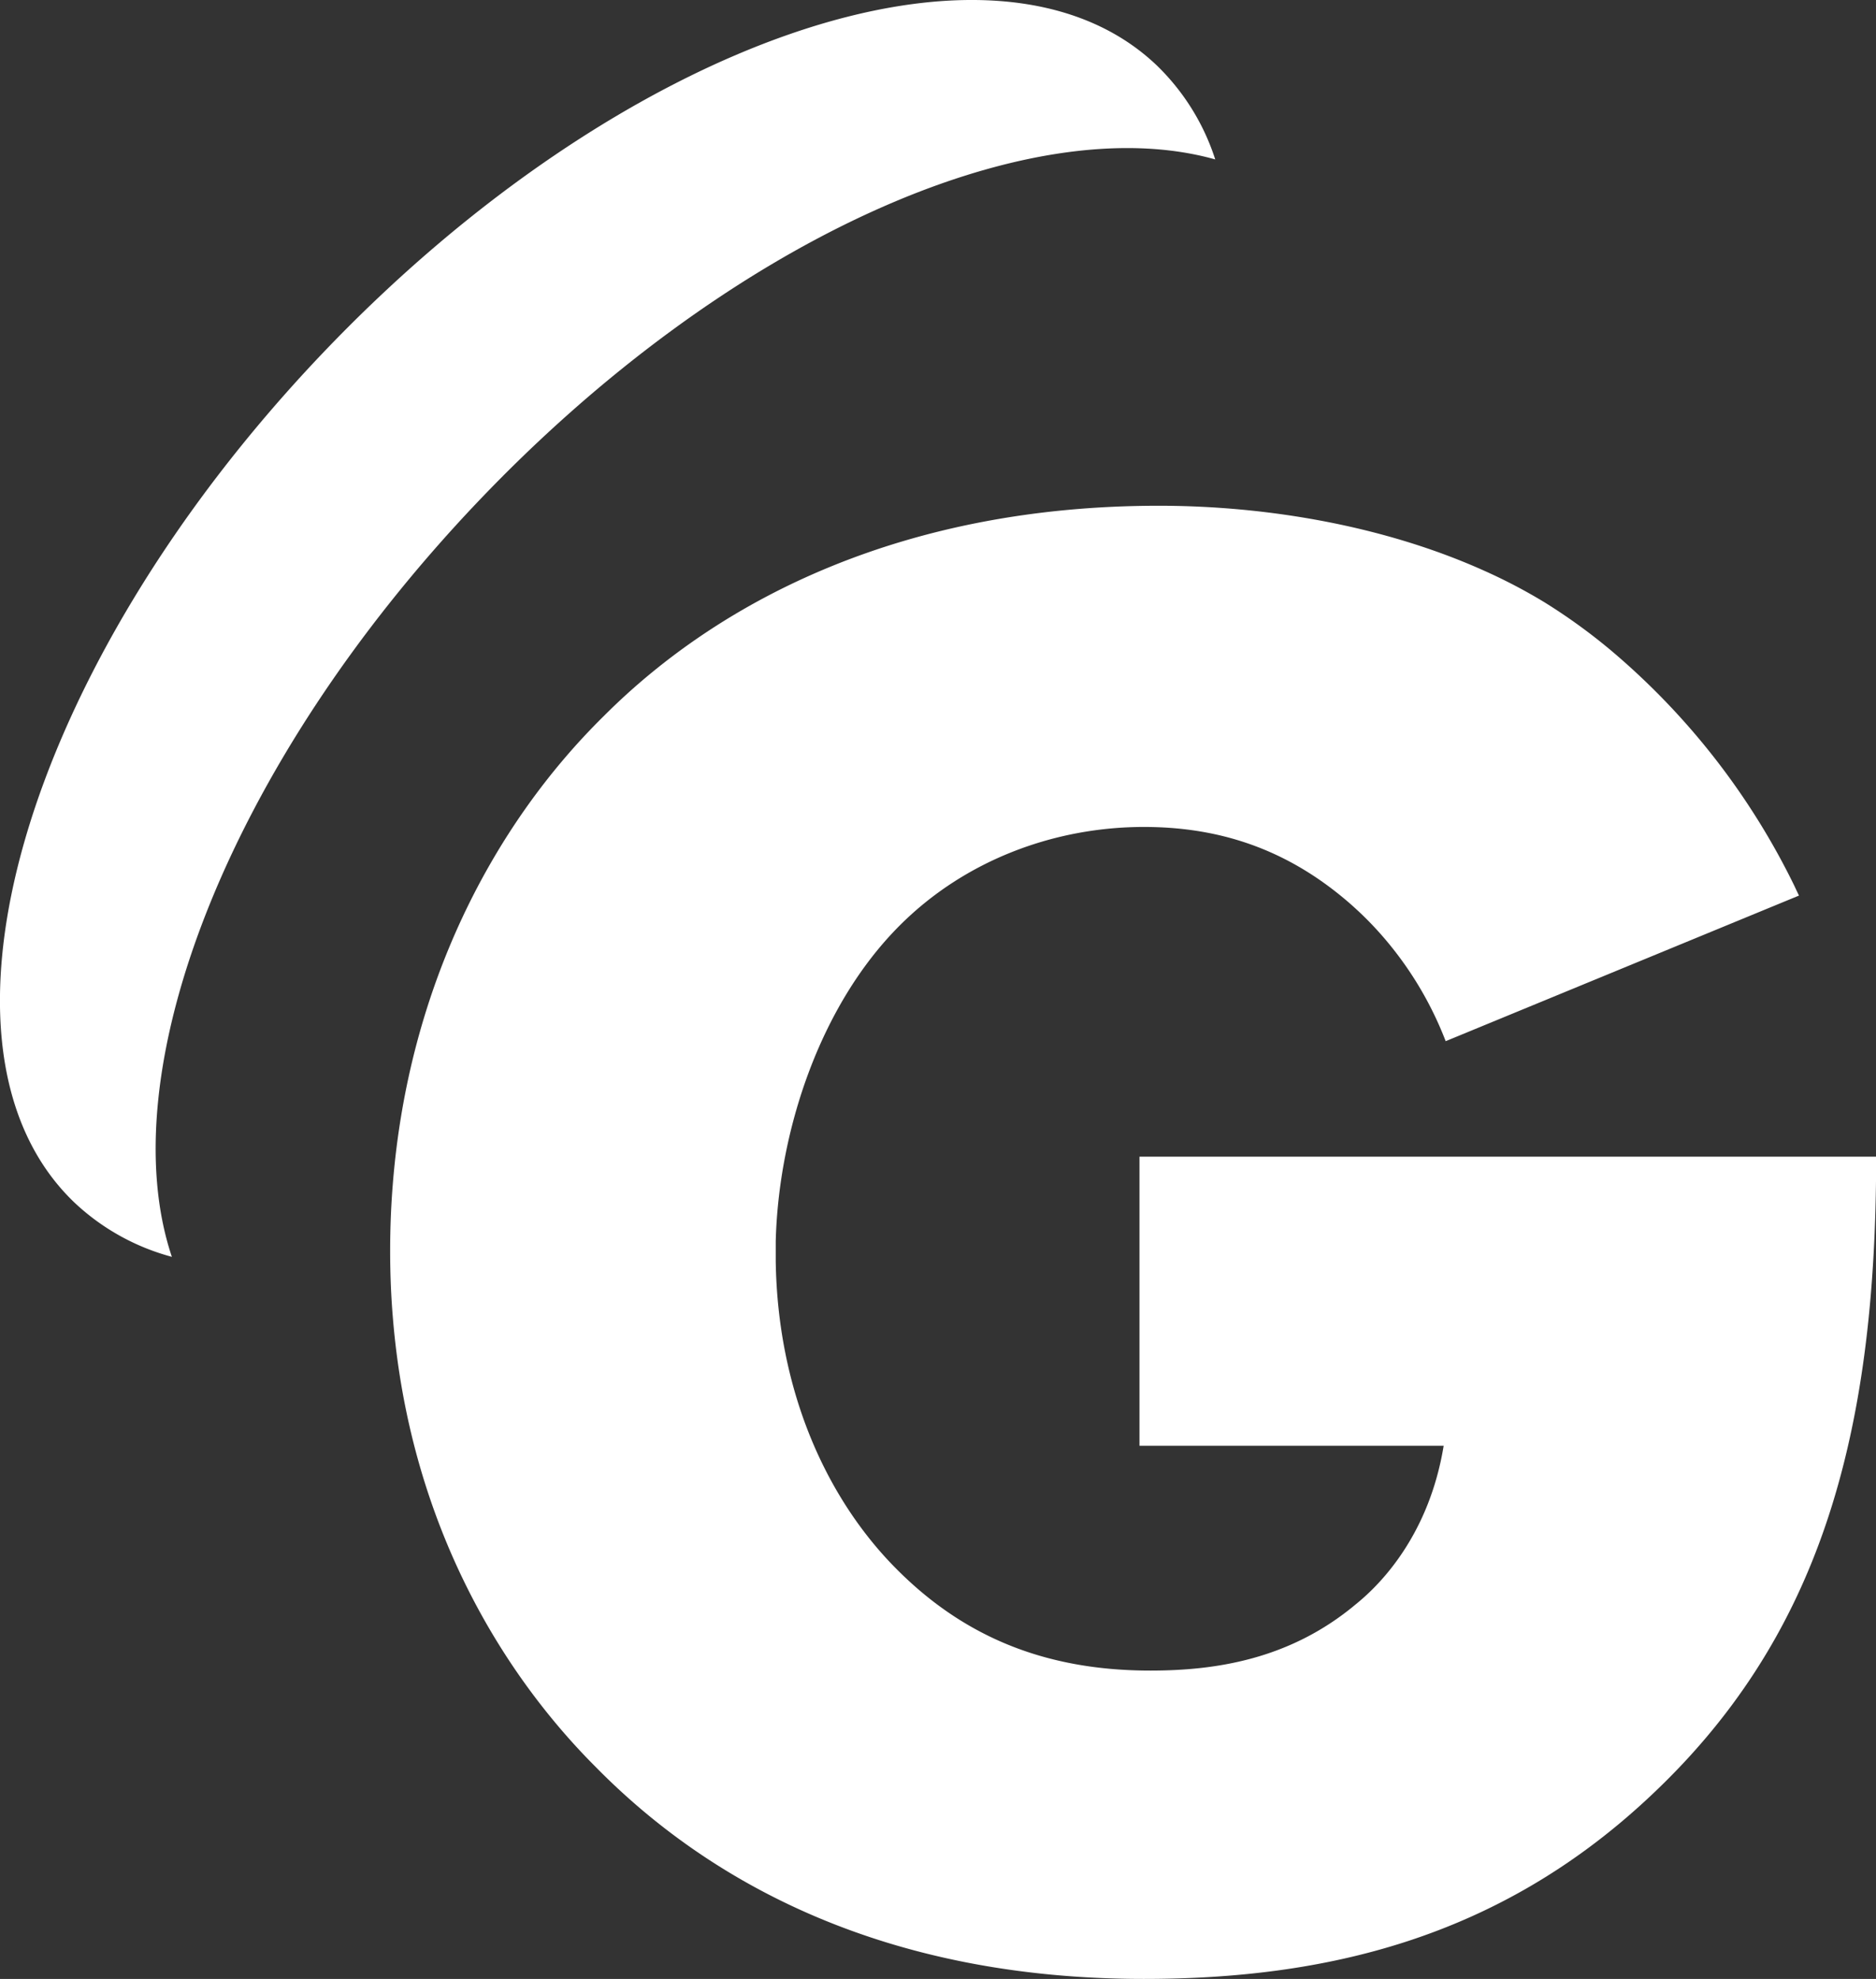 <svg xmlns="http://www.w3.org/2000/svg" viewBox="0 0 615.95 649.68"><rect x="0" y="0" width="615.95" height="649.68" fill="#333333" stroke="none"/><defs><style>.cls-1,.cls-2{fill:#fff;}.cls-2{fill-rule:evenodd;}</style></defs><g id="Capa_2" data-name="Capa 2"><g id="Capa_2-2" data-name="Capa 2"><path class="cls-1" d="M379.74,21.41c-53.35-50.73-176.1-8.23-274.16,94.91s-134.32,227.88-81,278.61a74.86,74.86,0,0,0,31.85,17.69C36.11,352,74.9,251,156.7,164.93S337.48,35.05,399,52.34A74.85,74.85,0,0,0,379.74,21.41Z"/><path class="cls-2" d="M374.13,379.74v94.9H474q-.57,3.48-1.35,6.75c-5.24,22.21-17.23,37-27.47,45.27-21.79,18.28-46.39,21.79-67.49,21.79-35.84,0-63.26-12-85.76-35.85-21.3-22.68-36.57-56.78-37.23-98.37,0-.94,0-1.9,0-2.85,0-1.3,0-2.61,0-3.93.92-35.71,14.28-77.19,40.72-103.63,21.8-21.79,51.33-32.33,80.15-32.33,23.2,0,45,6.32,65.37,23.19,1.47,1.21,2.95,2.5,4.45,3.89,2.08,1.91,4.19,4,6.27,6.25a115.74,115.74,0,0,1,23,37l116-47.8c-.48-1-1-2.09-1.48-3.13a236.83,236.83,0,0,0-60.33-77.43A190,190,0,0,0,507,197.67a177.91,177.91,0,0,0-19.53-10.23c-32.5-14.66-71-21.4-107-21.4-83,0-143.41,30.23-182.07,68.89-36.63,36-64.18,89-69.4,153.45q-.9,10.94-.9,22.29t.89,21.9c5.4,66.26,34.85,115.78,66.59,147.52,38,38.66,95.61,69.59,180,69.59,59.75,0,116-13.35,165.19-59C597,538.61,616,472.53,616,379.74Z"/></g></g></svg>